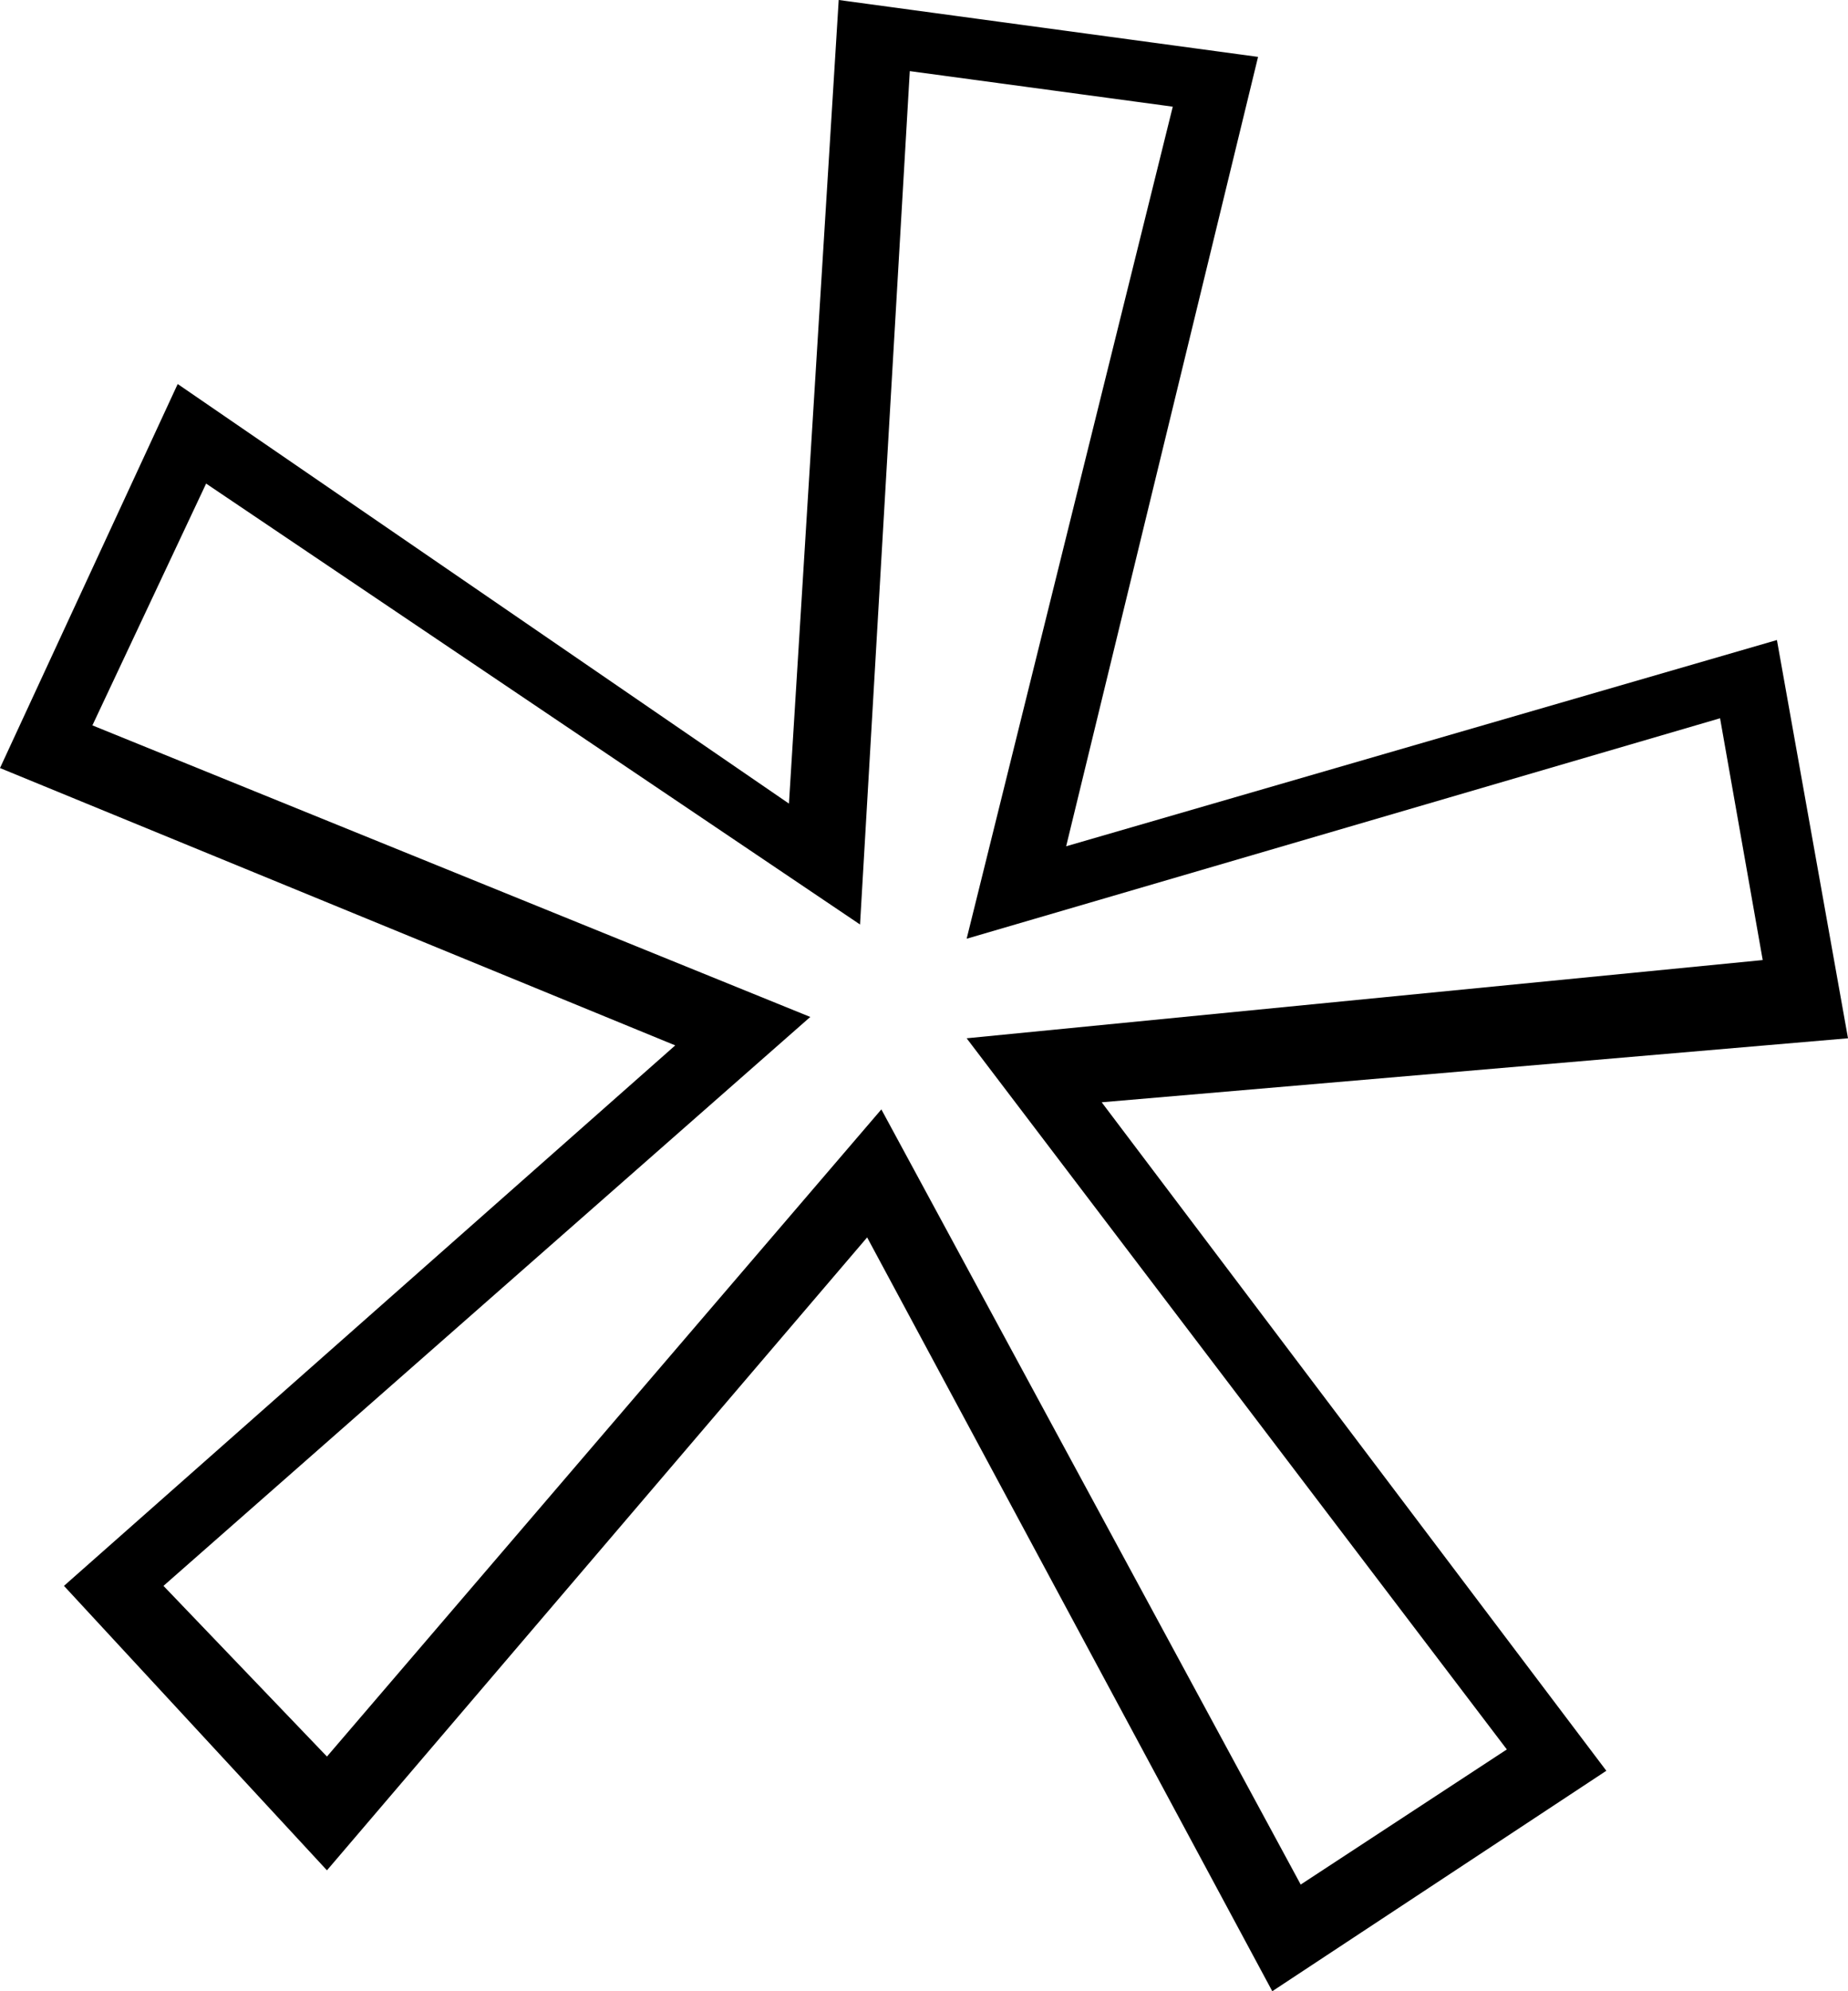 <svg preserveAspectRatio="xMidYMid meet" data-bbox="0 0 26 28" viewBox="0 0 26 28" height="28" width="26" xmlns="http://www.w3.org/2000/svg" data-type="color" role="presentation" aria-hidden="true" aria-label=""><defs><style>#comp-lxafv24g svg [data-color="1"] {fill: #DCD9FF;}</style></defs>
    <g>
        <path d="M1.6 22.2 9.9 15l.6-.5-.8-.3-9-3.7 2-4.4 8.1 5.5.7.5v-.9L12.2.4l4.9.6-2.6 10.5-.2.8.8-.2 9.4-2.7.8 4.4-9.9.9h-.9l.5.8 6.8 9L18 27l-5.6-10.2-.3-.6-.5.6-7.2 8.4-3-3.2h.2Z" fill="#ffffff" data-color="1"/>
        <path fill="#000000" d="m17.9 28-5.7-10.6-7.6 8.9-3.7-4 8.6-7.6L0 10.8l2.5-5.4 8.6 5.9.7-11.3 5.9.8L15 11.9 25 9l1 5.6-10.5.9 7.1 9.4-4.7 3.1z" data-color="2"/>
        <path fill="#ffffff" d="m12.4 15.6 5.9 10.9 2.9-1.9-7.6-10 11.2-1.1-.6-3.4-10.6 3.1 2.9-11.7-3.7-.5-.7 12-9.2-6.2-1.6 3.4 10.1 4.1-9.1 8 2.3 2.4 7.8-9.1z" data-color="1"/>
    </g>
</svg>